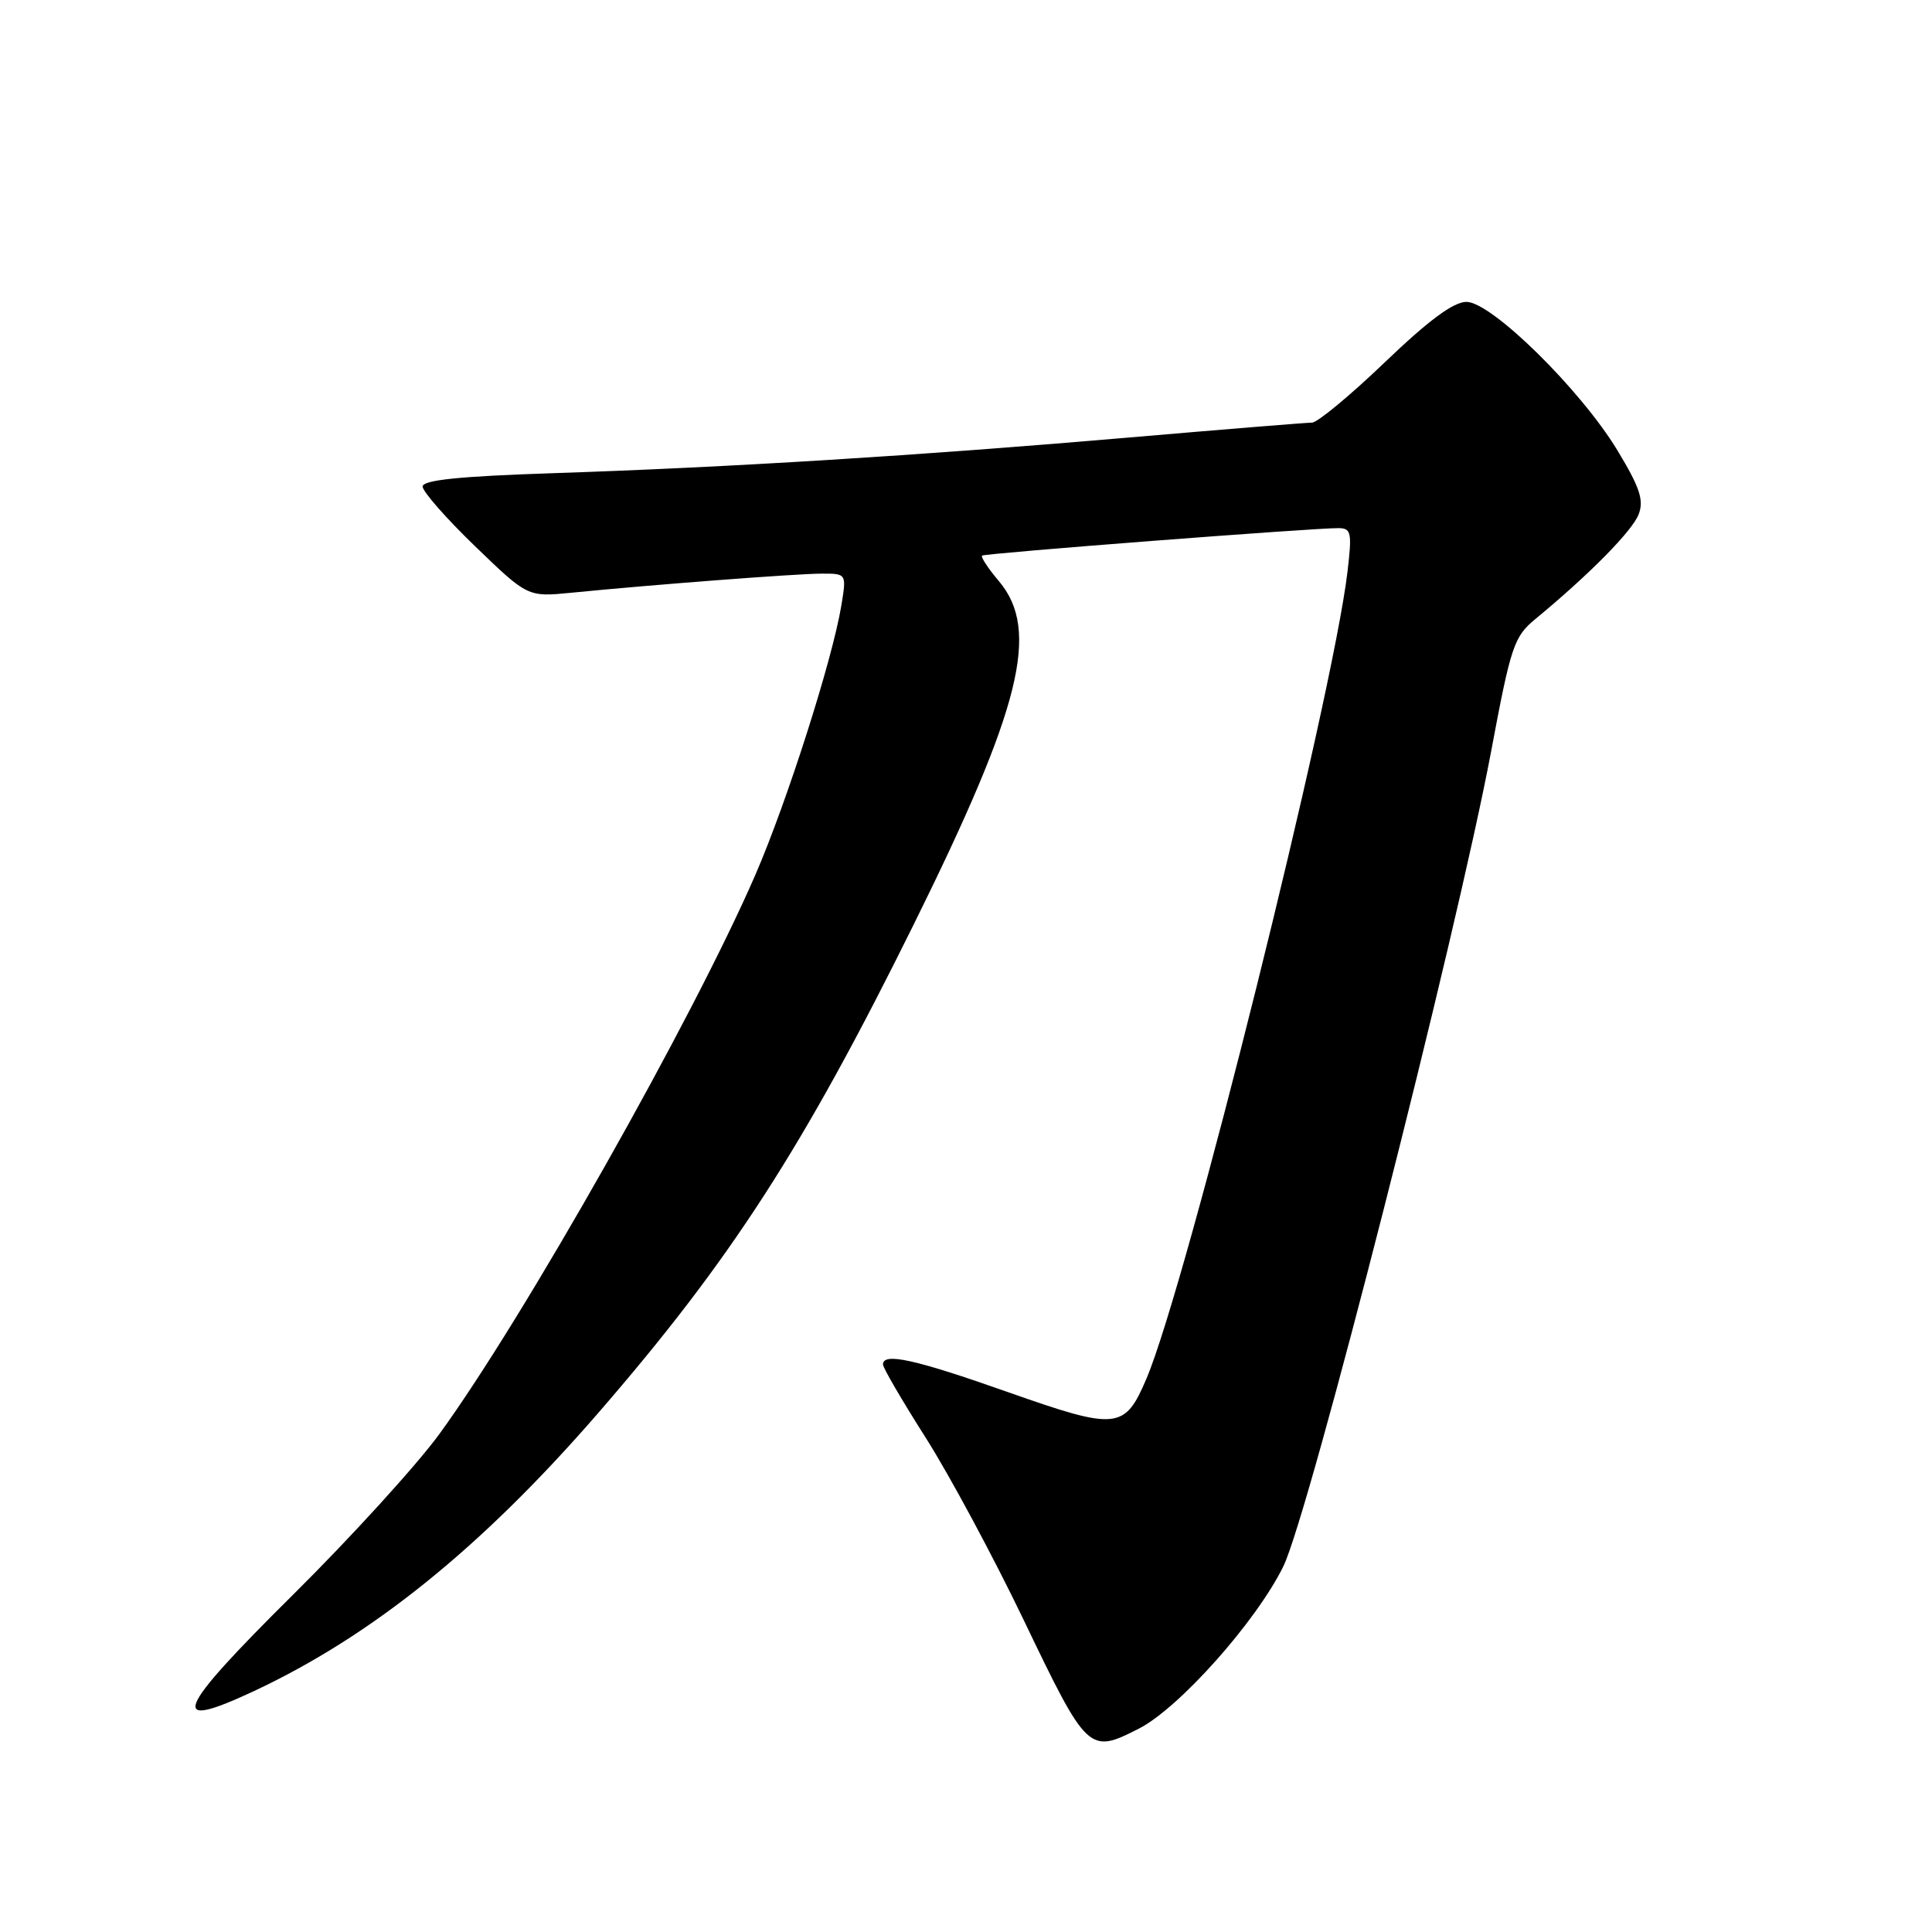 <?xml version="1.0" encoding="UTF-8" standalone="no"?>
<!DOCTYPE svg PUBLIC "-//W3C//DTD SVG 1.1//EN" "http://www.w3.org/Graphics/SVG/1.1/DTD/svg11.dtd" >
<svg xmlns="http://www.w3.org/2000/svg" xmlns:xlink="http://www.w3.org/1999/xlink" version="1.1" viewBox="0 0 256 256">
 <g >
 <path fill="currentColor"
d=" M 150.91 229.05 C 156.24 226.33 166.45 214.87 170.04 207.57 C 173.47 200.60 192.97 124.12 197.59 99.52 C 200.20 85.58 200.61 84.36 203.45 82.02 C 210.59 76.13 216.30 70.34 217.13 68.15 C 217.85 66.27 217.29 64.59 214.30 59.65 C 209.41 51.59 197.62 40.00 194.31 40.00 C 192.60 40.00 189.30 42.44 183.50 48.00 C 178.91 52.40 174.56 56.00 173.85 56.00 C 173.13 56.00 162.18 56.89 149.52 57.98 C 121.89 60.36 96.58 61.93 73.25 62.70 C 60.82 63.11 56.00 63.61 56.00 64.47 C 56.00 65.13 59.13 68.70 62.96 72.39 C 69.92 79.11 69.92 79.11 75.71 78.54 C 86.50 77.47 105.48 76.02 108.84 76.01 C 112.18 76.00 112.18 76.00 111.48 80.25 C 110.29 87.43 104.29 106.23 100.09 115.92 C 91.83 134.96 69.37 174.71 58.23 190.00 C 55.23 194.12 46.48 203.73 38.79 211.35 C 23.18 226.82 22.10 229.48 33.63 224.09 C 49.32 216.74 63.82 205.04 79.23 187.27 C 96.80 167.01 106.44 152.09 121.07 122.50 C 135.31 93.72 137.84 83.53 132.38 77.03 C 130.93 75.32 129.92 73.78 130.13 73.62 C 130.53 73.31 174.24 69.94 177.37 69.98 C 179.05 70.00 179.16 70.57 178.55 75.75 C 176.57 92.55 157.25 170.11 151.91 182.68 C 149.03 189.45 147.99 189.55 133.58 184.47 C 121.20 180.10 117.00 179.18 117.00 180.80 C 117.00 181.25 119.56 185.63 122.69 190.55 C 125.81 195.47 131.64 206.32 135.64 214.65 C 144.08 232.24 144.28 232.43 150.91 229.05 Z "/>
</g>
</svg>